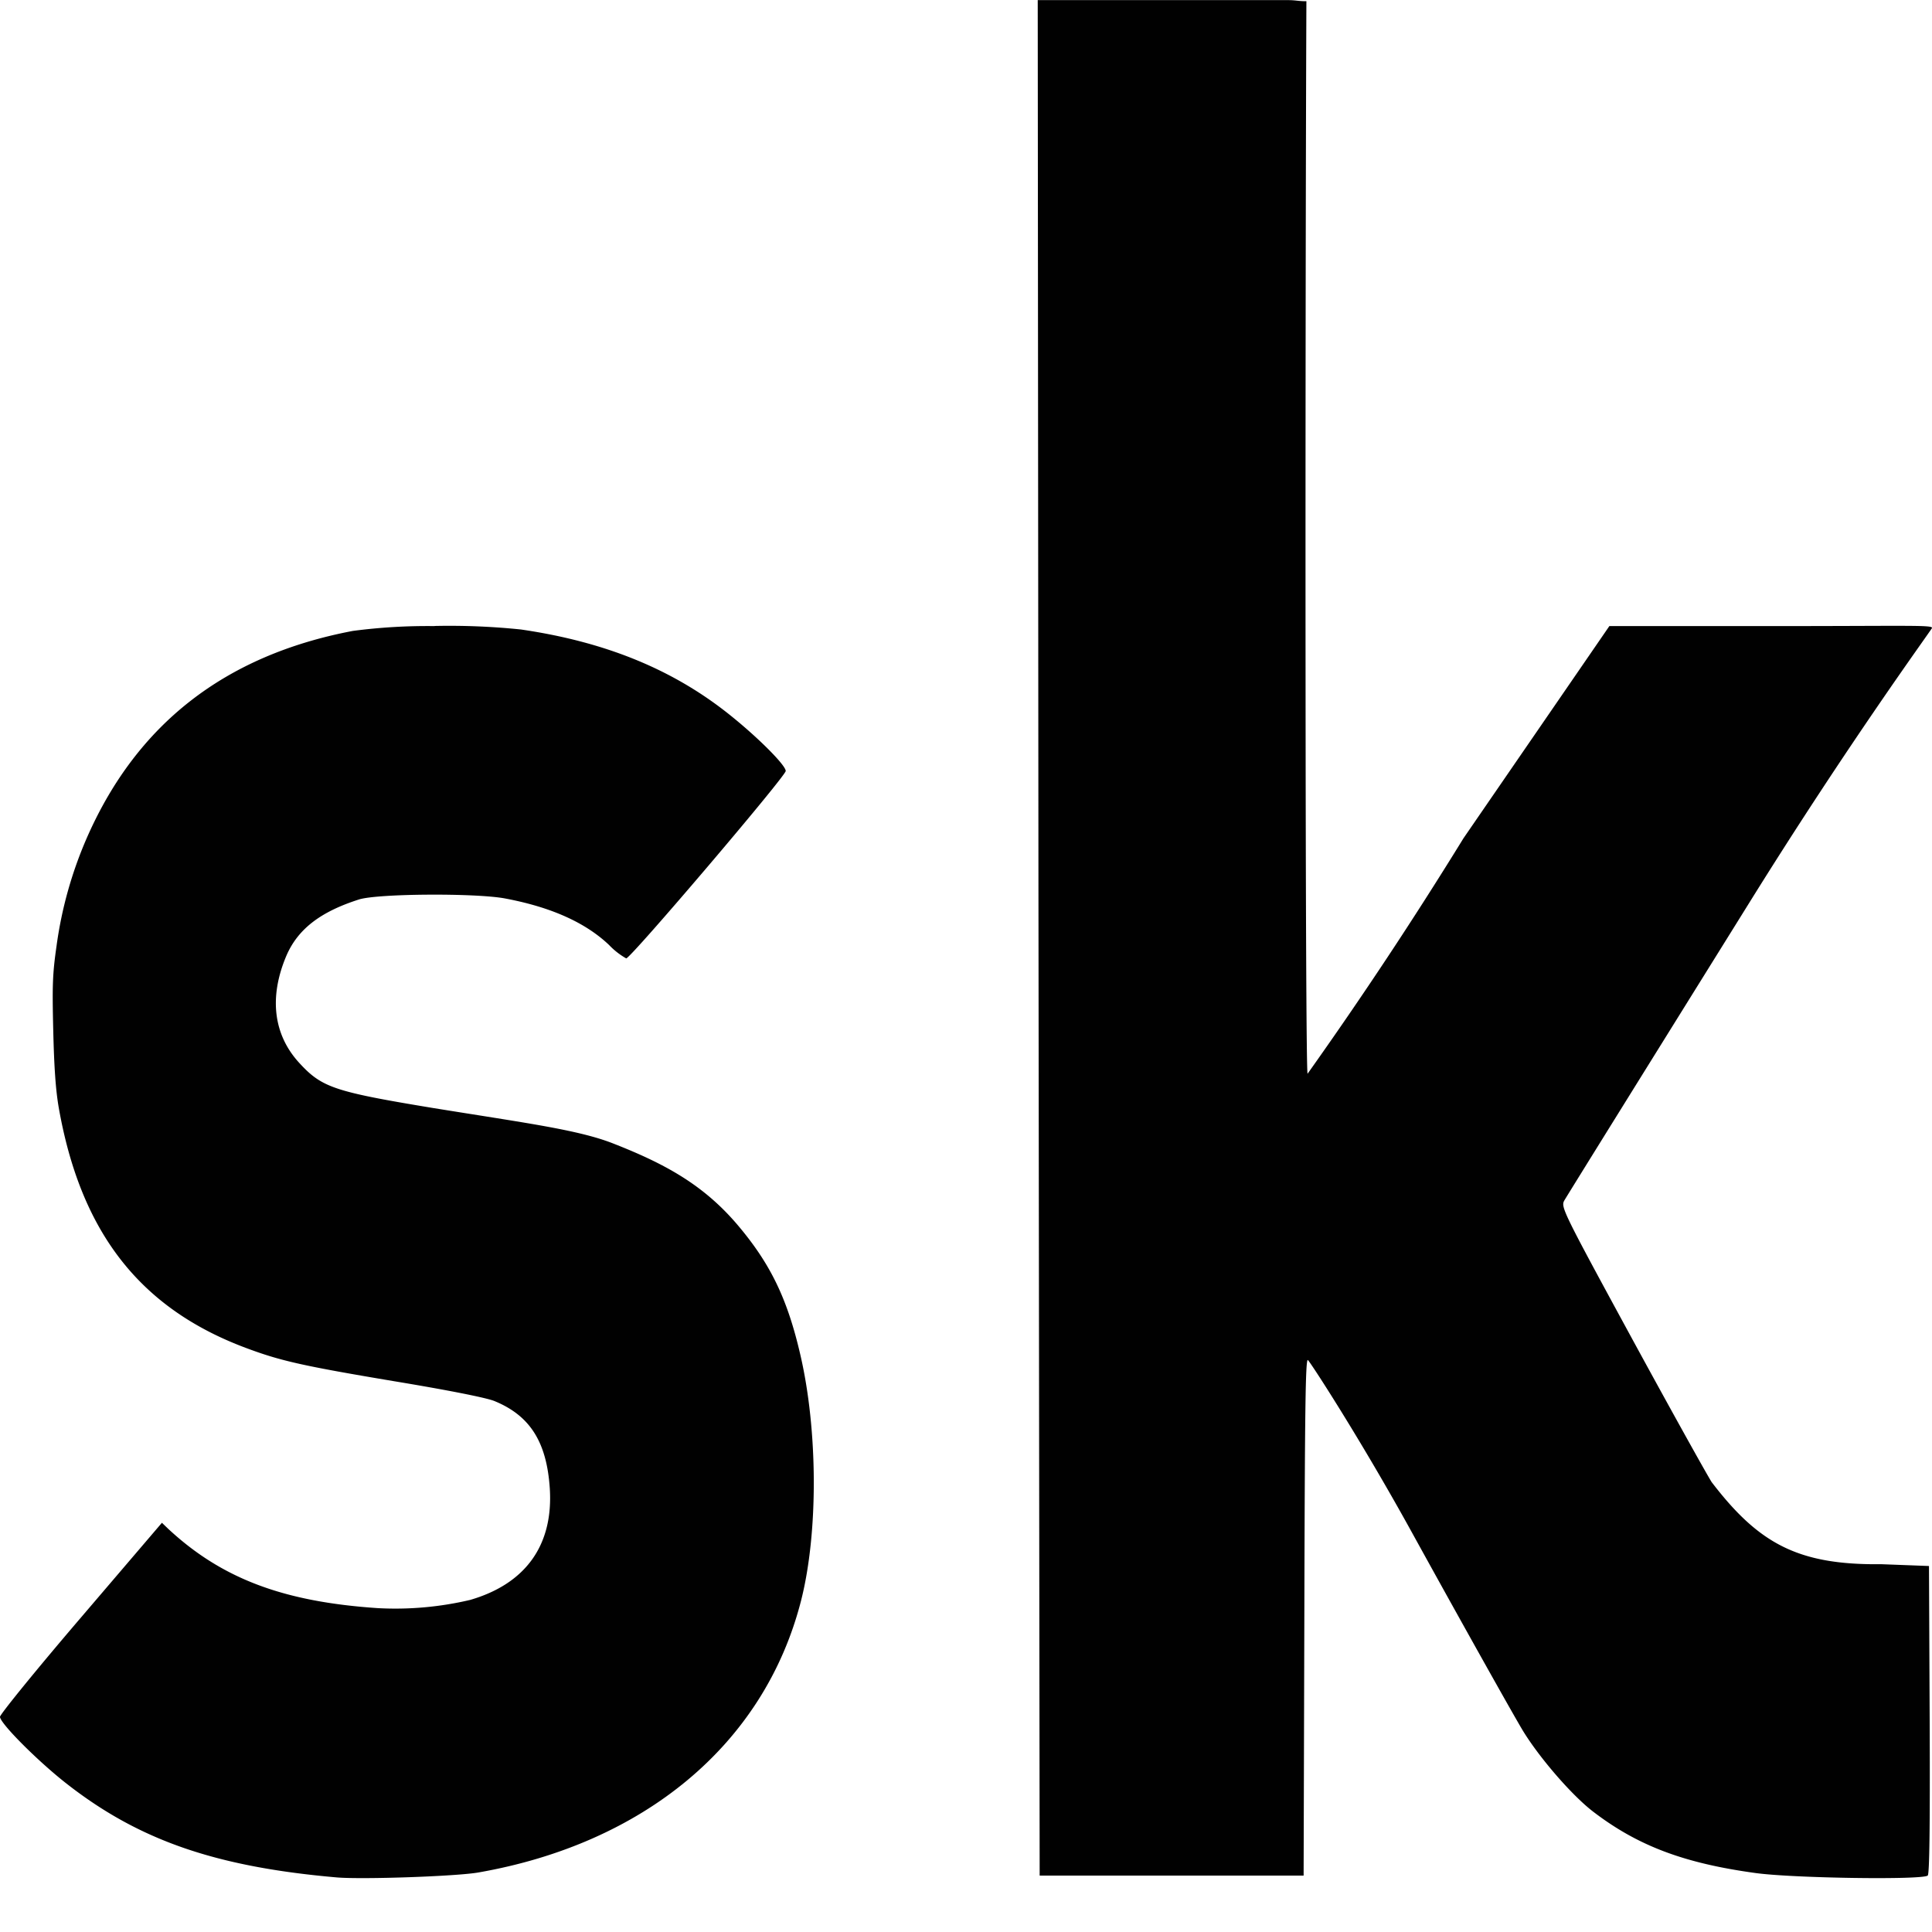 <svg xmlns="http://www.w3.org/2000/svg" style="isolation:isolate" width="16" height="16"><defs><style id="current-color-scheme" type="text/css"></style><linearGradient id="arrongin" x1="0%" x2="0%" y1="0%" y2="100%"><stop offset="0%" stop-color="#dd9b44"/><stop offset="100%" stop-color="#ad6c16"/></linearGradient><linearGradient id="aurora" x1="0%" x2="0%" y1="0%" y2="100%"><stop offset="0%" stop-color="#09d4df"/><stop offset="100%" stop-color="#9269f4"/></linearGradient><linearGradient id="fitdance" x1="0%" x2="0%" y1="0%" y2="100%"><stop offset="0%" stop-color="#1ad6ab"/><stop offset="100%" stop-color="#329db6"/></linearGradient><linearGradient id="oomox" x1="0%" x2="0%" y1="0%" y2="100%"><stop offset="0%" stop-color="#efefe7"/><stop offset="100%" stop-color="#8f8f8b"/></linearGradient><linearGradient id="rainblue" x1="0%" x2="0%" y1="0%" y2="100%"><stop offset="0%" stop-color="#00f260"/><stop offset="100%" stop-color="#0575e6"/></linearGradient><linearGradient id="sunrise" x1="0%" x2="0%" y1="0%" y2="100%"><stop offset="0%" stop-color="#ff8501"/><stop offset="100%" stop-color="#ffcb01"/></linearGradient><linearGradient id="telinkrin" x1="0%" x2="0%" y1="0%" y2="100%"><stop offset="0%" stop-color="#b2ced6"/><stop offset="100%" stop-color="#6da5b7"/></linearGradient><linearGradient id="60spsycho" x1="0%" x2="0%" y1="0%" y2="100%"><stop offset="0%" stop-color="#df5940"/><stop offset="25%" stop-color="#d8d15f"/><stop offset="50%" stop-color="#e9882a"/><stop offset="100%" stop-color="#279362"/></linearGradient><linearGradient id="90ssummer" x1="0%" x2="0%" y1="0%" y2="100%"><stop offset="0%" stop-color="#f618c7"/><stop offset="20%" stop-color="#94ffab"/><stop offset="50%" stop-color="#fbfd54"/><stop offset="100%" stop-color="#0f83ae"/></linearGradient><linearGradient id="cyberneon" x1="0%" x2="0%" y1="0%" y2="100%"><stop offset="0" stop-color="#0abdc6"/><stop offset="1" stop-color="#ea00d9"/></linearGradient></defs><path d="M8.594 0L8.6 7.397l.01 8.136h2.186l.006-2.139c.004-1.694.009-2.138.029-2.131.013.005.436.654.869 1.441.434.787.845 1.519.912 1.629.138.226.408.538.584.672.369.282.752.426 1.345.507.318.043 1.391.058 1.424.02.014-.017.019-.404.016-1.227l-.006-1.336-.396-.015c-.692.008-1.016-.173-1.404-.68-.06-.098-.367-.651-.681-1.228-.553-1.017-.569-1.051-.539-1.104.016-.029.706-1.139 1.532-2.466.825-1.327 1.507-2.258 1.513-2.275.008-.027-.203-.016-1.33-.016h-1.342L12.12 6.942a35.504 35.504 0 0 1-1.291 1.95c-.021.008-.021-6.181-.01-8.882-.072 0-.083-.009-.154-.009H8.594V0zM3.599 5.185a4.738 4.738 0 0 0-.677.04c-1.067.203-1.786.777-2.195 1.696a3.368 3.368 0 0 0-.259.915c-.033.229-.036.327-.027.698.007.302.02.494.046.642.179 1.011.655 1.652 1.547 1.986.288.108.468.149 1.238.278.429.071.755.135.823.163.295.121.432.339.458.721.031.47-.198.792-.66.926a2.701 2.701 0 0 1-.762.068c-.784-.052-1.295-.245-1.738-.657l-.052-.05-.67.784c-.369.431-.671.803-.671.823 0 .053.31.364.547.55.599.47 1.234.692 2.242.78.212.018.992-.009 1.173-.041 1.356-.237 2.366-1.048 2.673-2.255.142-.561.139-1.408-.008-2.037-.107-.461-.247-.75-.519-1.071-.284-.334-.603-.507-1.032-.675-.289-.113-.717-.168-1.49-.293-.823-.136-.921-.17-1.109-.375-.213-.233-.25-.542-.107-.882.101-.239.306-.375.603-.47.155-.049.959-.054 1.206-.009.332.062.644.176.865.386a.607.607 0 0 0 .142.111c.037 0 1.321-1.509 1.321-1.552 0-.05-.248-.296-.489-.485-.464-.364-1.017-.587-1.705-.687a5.776 5.776 0 0 0-.713-.029l-.001.001z" fill="currentColor" color="#010101"/></svg>